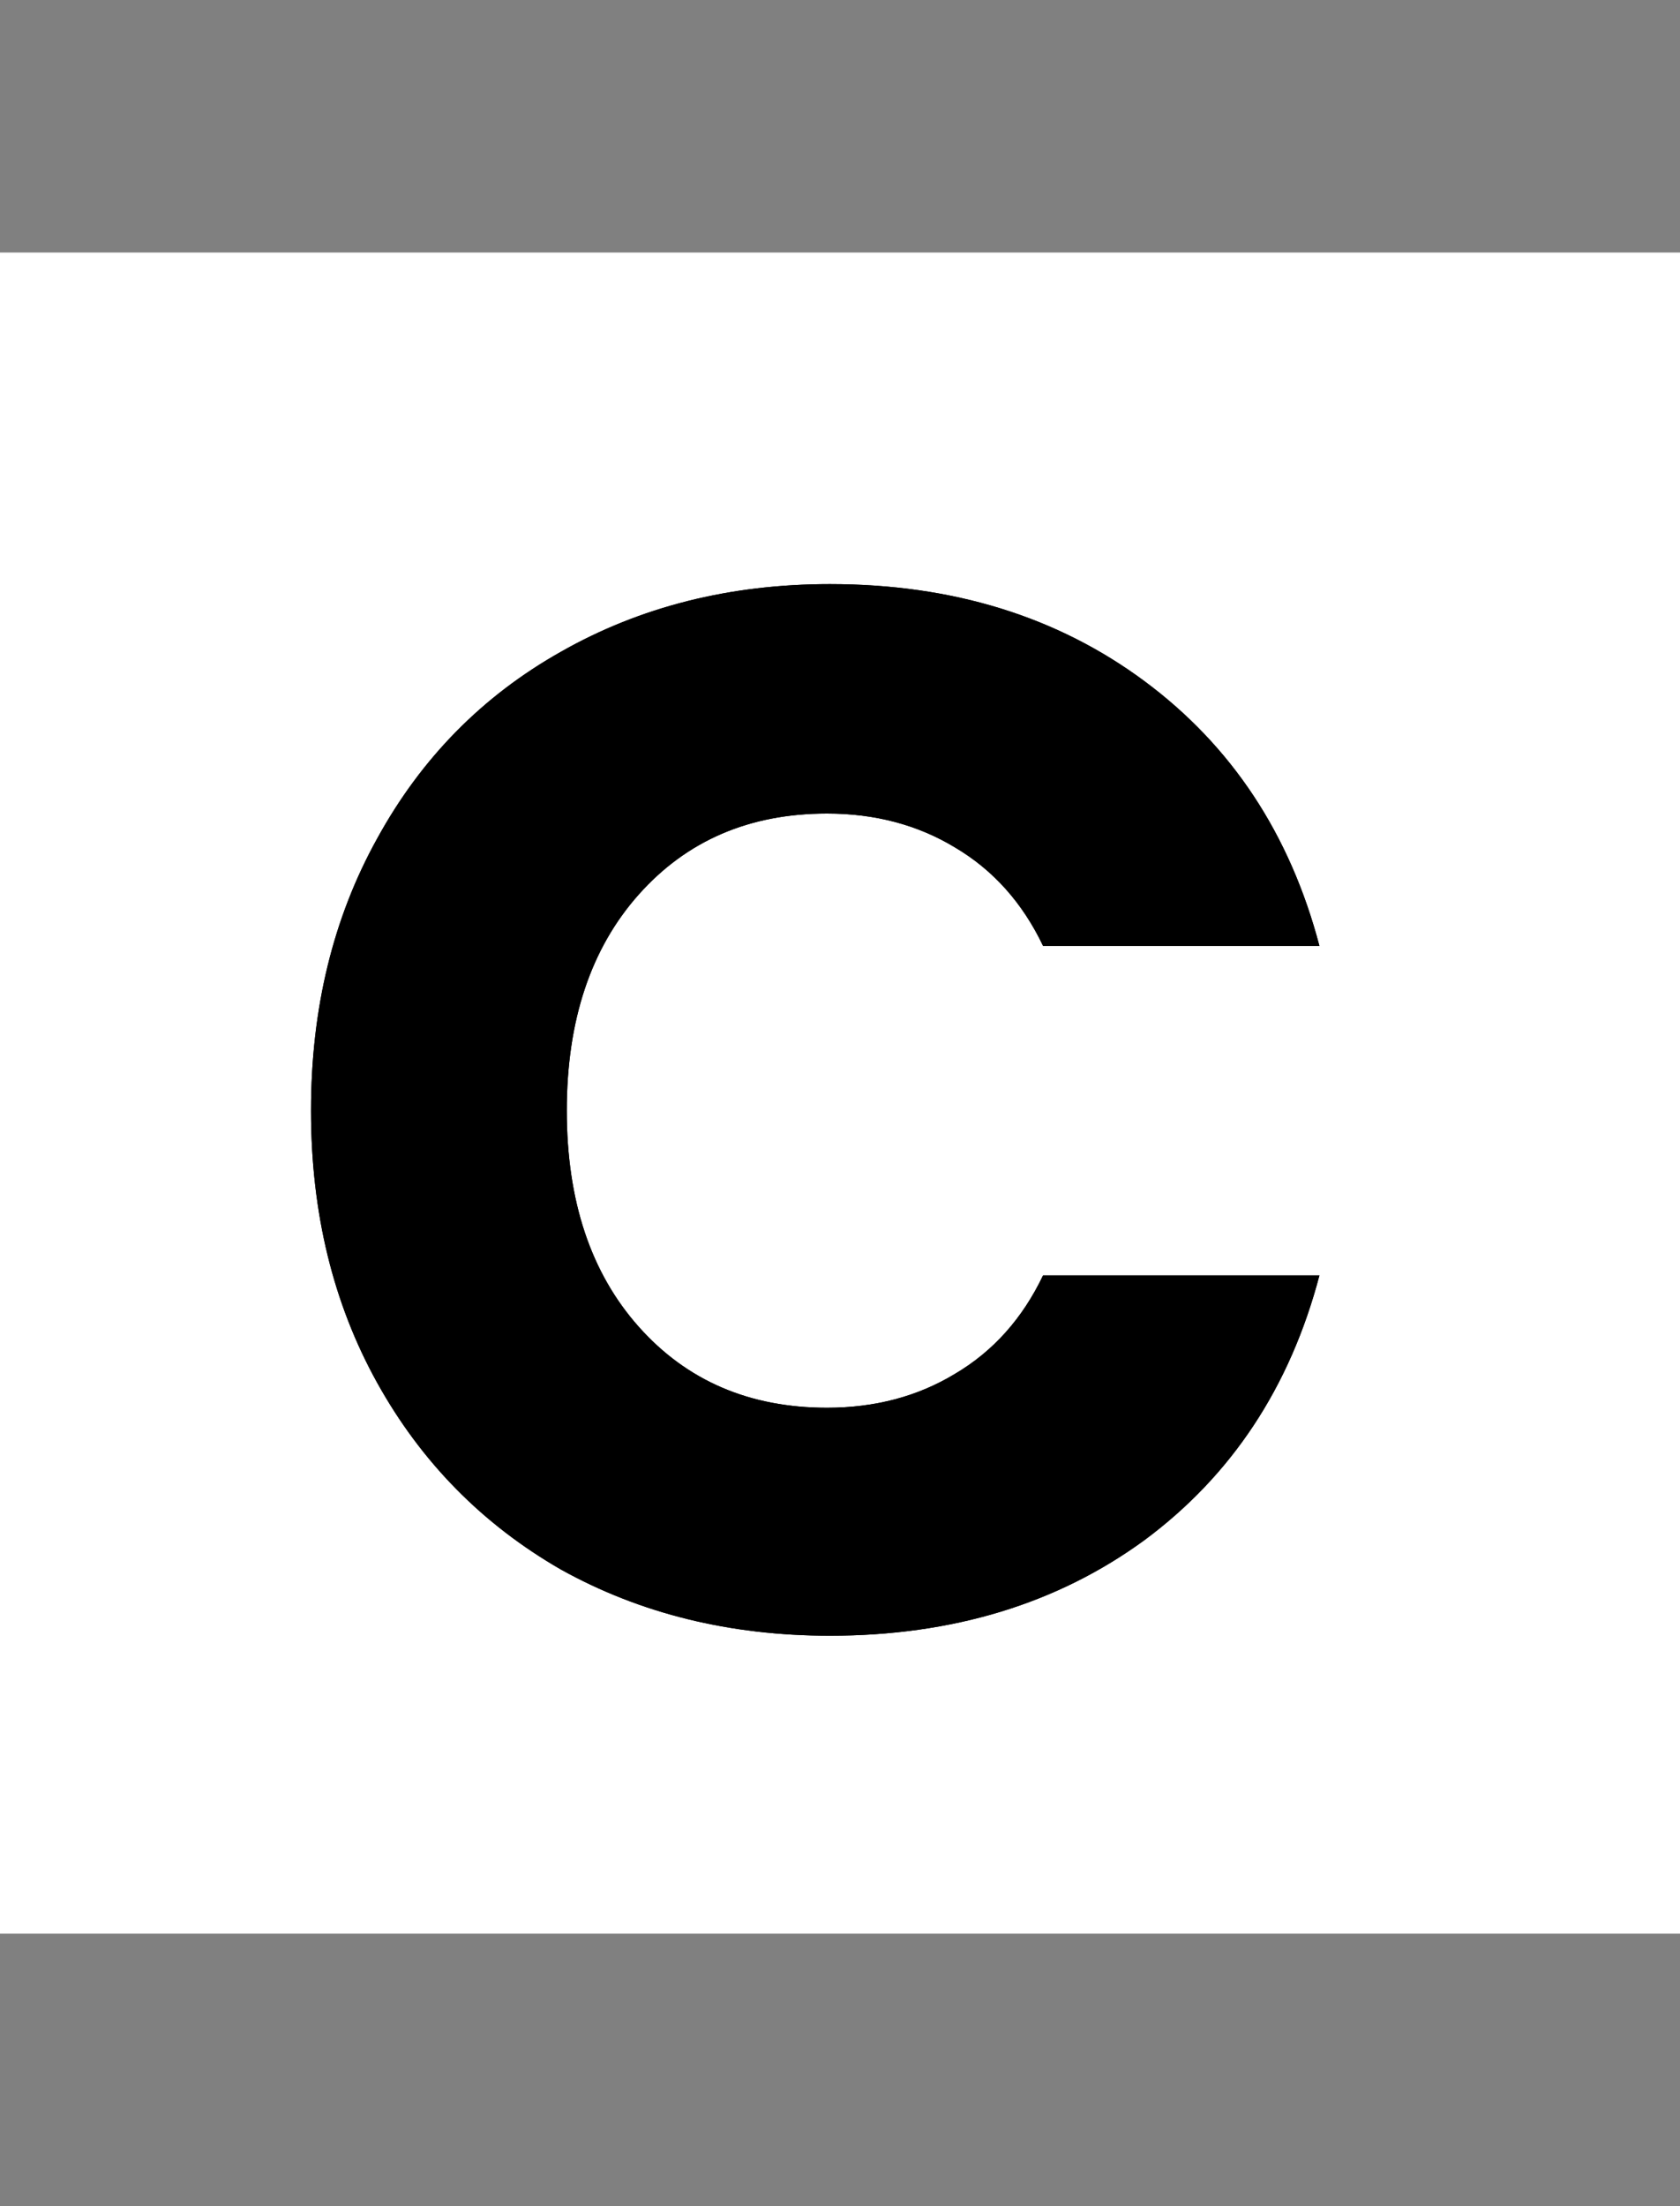 <svg width="32" height="42" viewBox="0 0 32 42" fill="none" xmlns="http://www.w3.org/2000/svg">
<rect x="0" y="0" width="32" height="42" fill="#808080" stroke="none"/>
<rect y="4.81" width="32" height="32" fill="white"/>
<rect y="4.81" width="32" height="32" fill="white"/>
<path d="M5.924 21.144C5.924 19.203 6.344 17.476 7.184 15.964C8.024 14.433 9.191 13.248 10.684 12.408C12.196 11.549 13.904 11.12 15.808 11.12C18.141 11.12 20.139 11.736 21.8 12.968C23.461 14.2 24.572 15.88 25.132 18.008H19.868C19.476 17.187 18.916 16.561 18.188 16.132C17.479 15.703 16.667 15.488 15.752 15.488C14.277 15.488 13.083 16.001 12.168 17.028C11.253 18.055 10.796 19.427 10.796 21.144C10.796 22.861 11.253 24.233 12.168 25.26C13.083 26.287 14.277 26.8 15.752 26.8C16.667 26.8 17.479 26.585 18.188 26.156C18.916 25.727 19.476 25.101 19.868 24.28H25.132C24.572 26.408 23.461 28.088 21.8 29.32C20.139 30.533 18.141 31.14 15.808 31.14C13.904 31.14 12.196 30.72 10.684 29.88C9.191 29.021 8.024 27.836 7.184 26.324C6.344 24.812 5.924 23.085 5.924 21.144Z" fill="black"/>
<path d="M5.924 21.144C5.924 19.203 6.344 17.476 7.184 15.964C8.024 14.433 9.191 13.248 10.684 12.408C12.196 11.549 13.904 11.12 15.808 11.12C18.141 11.12 20.139 11.736 21.8 12.968C23.461 14.2 24.572 15.88 25.132 18.008H19.868C19.476 17.187 18.916 16.561 18.188 16.132C17.479 15.703 16.667 15.488 15.752 15.488C14.277 15.488 13.083 16.001 12.168 17.028C11.253 18.055 10.796 19.427 10.796 21.144C10.796 22.861 11.253 24.233 12.168 25.26C13.083 26.287 14.277 26.8 15.752 26.8C16.667 26.8 17.479 26.585 18.188 26.156C18.916 25.727 19.476 25.101 19.868 24.28H25.132C24.572 26.408 23.461 28.088 21.8 29.32C20.139 30.533 18.141 31.14 15.808 31.14C13.904 31.14 12.196 30.72 10.684 29.88C9.191 29.021 8.024 27.836 7.184 26.324C6.344 24.812 5.924 23.085 5.924 21.144Z" fill="black"/>
</svg>
